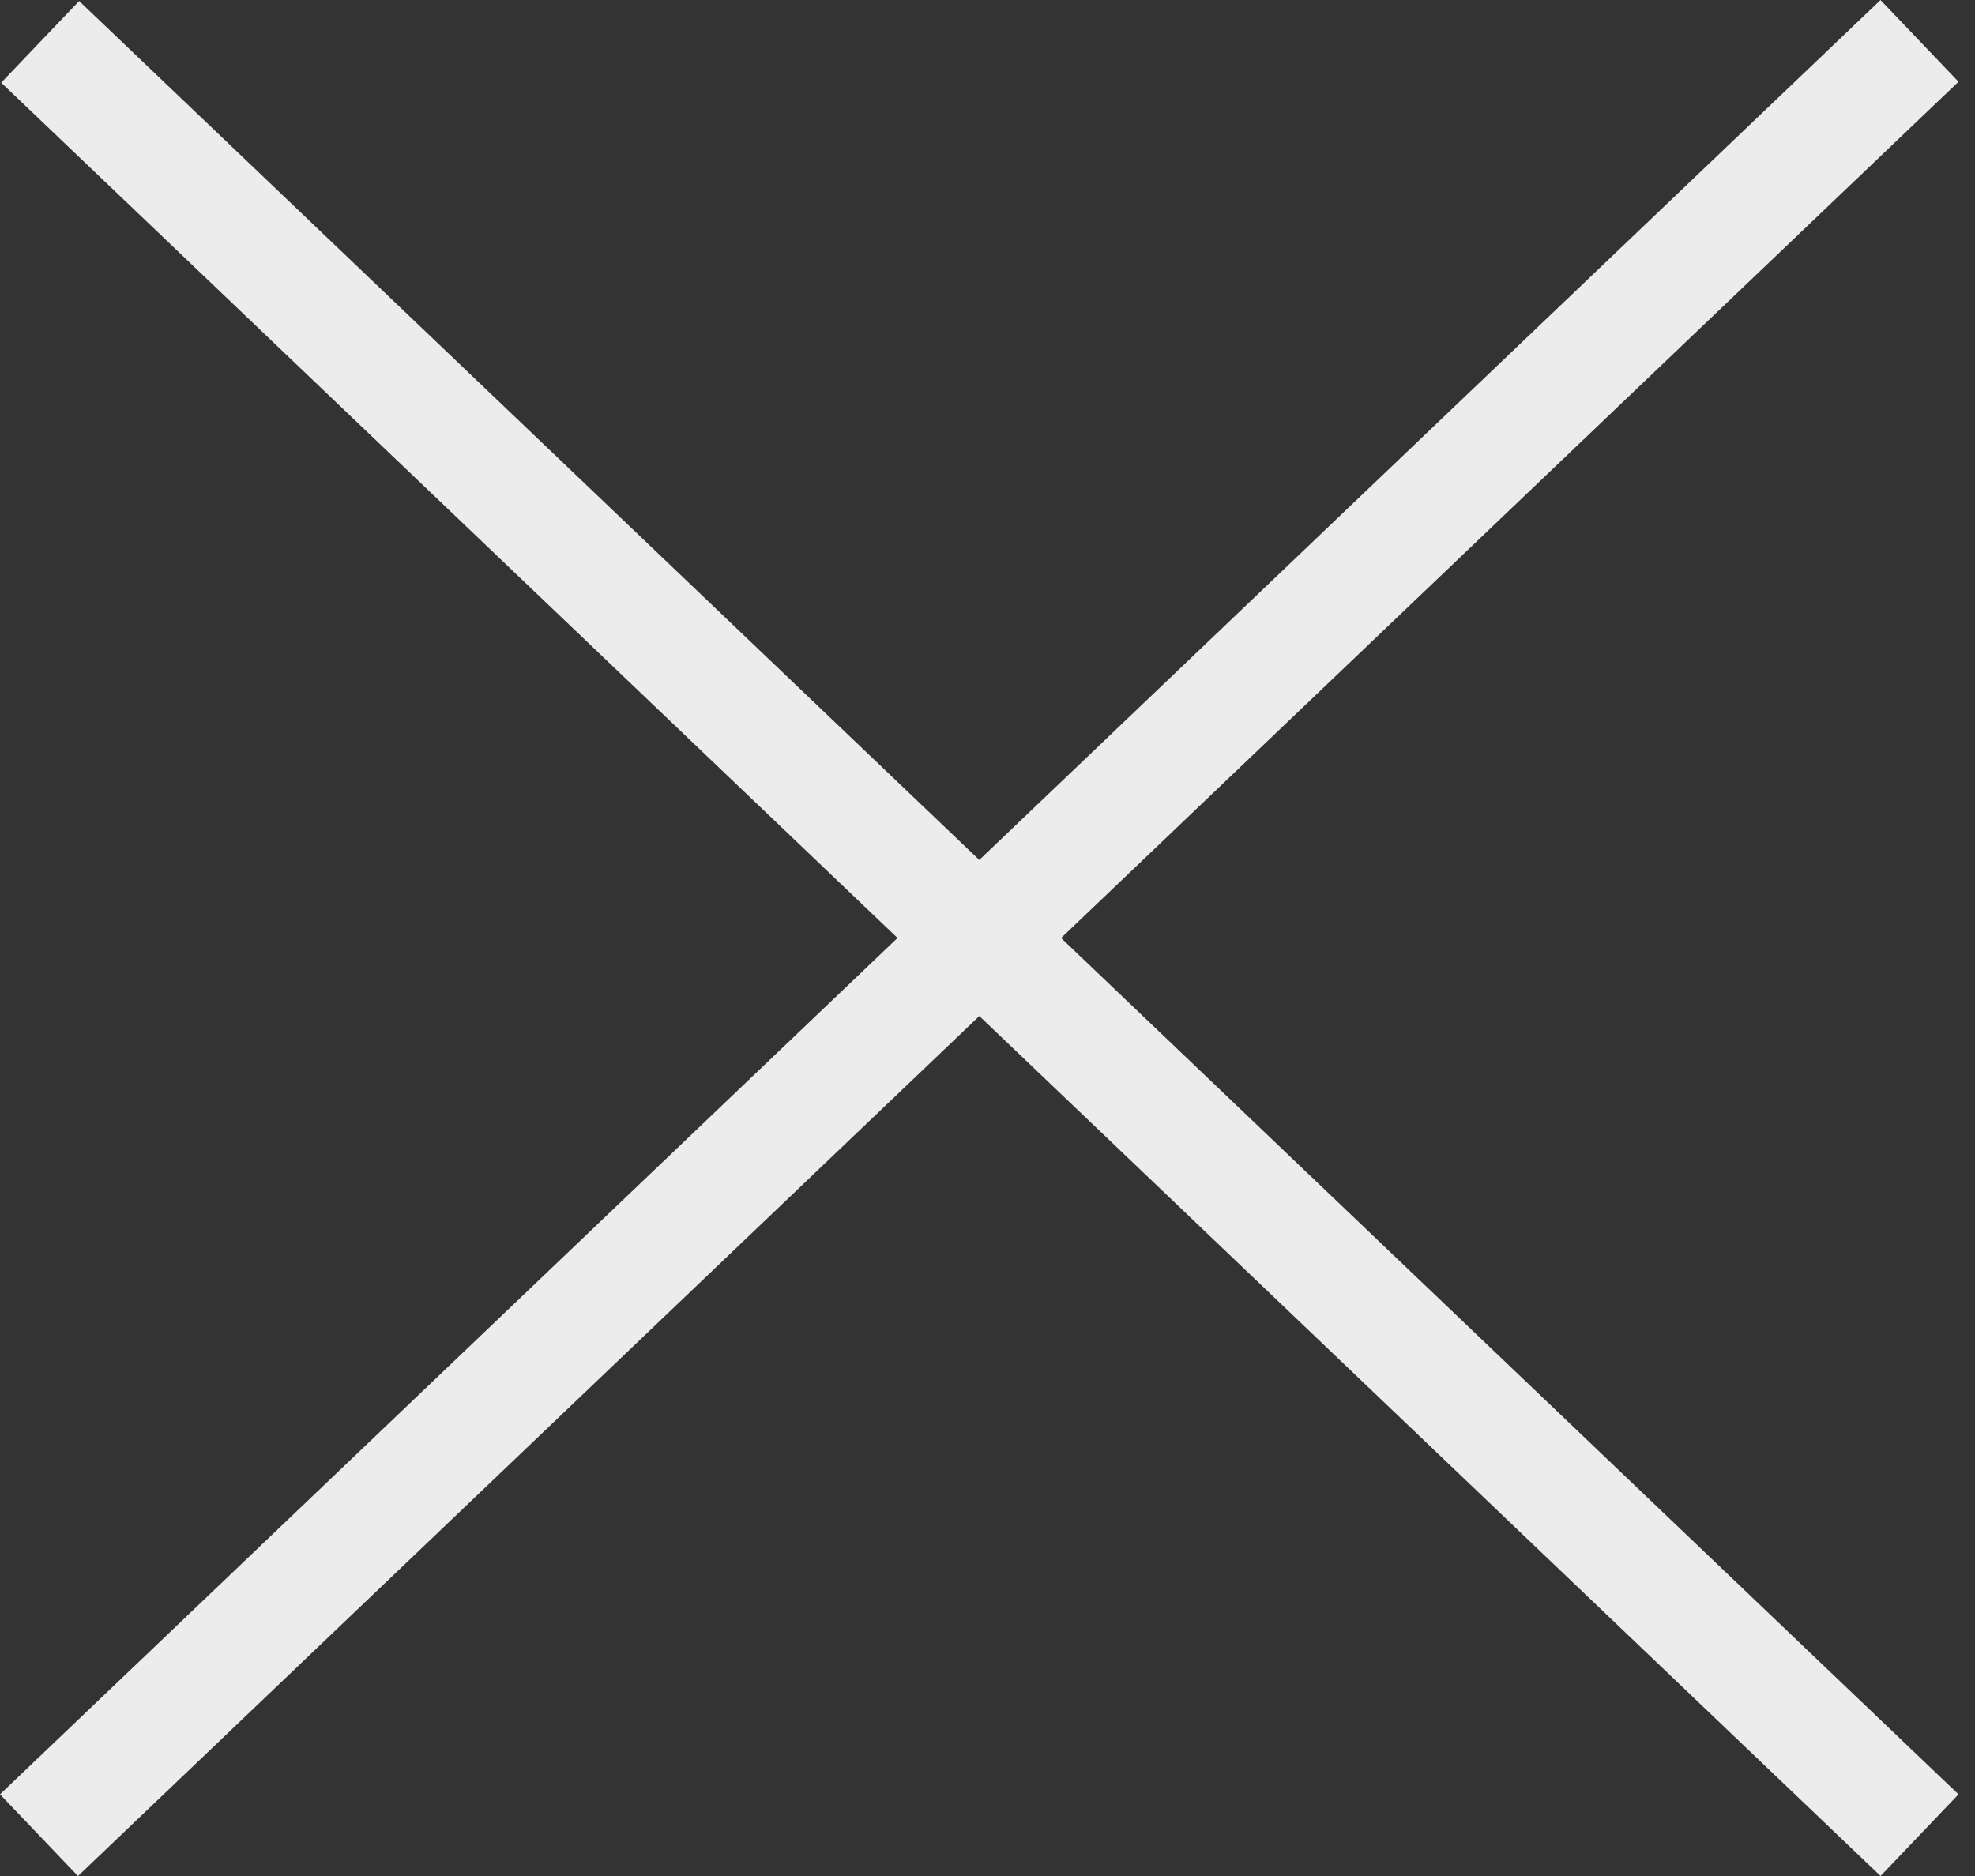 <svg width="20" height="19" viewBox="0 0 20 19" fill="none" xmlns="http://www.w3.org/2000/svg">
<rect x="0" y="0" width="20" height="19" fill="#333333" stroke="none"/>
<rect y="18.173" width="26.323" height="1.144" transform="rotate(-43.66 0 18.173)" fill="#ECECEC"/>
<rect width="26.323" height="1.144" transform="matrix(-0.723 -0.69 -0.69 0.723 19.833 18.173)" fill="#ECECEC"/>
</svg>
